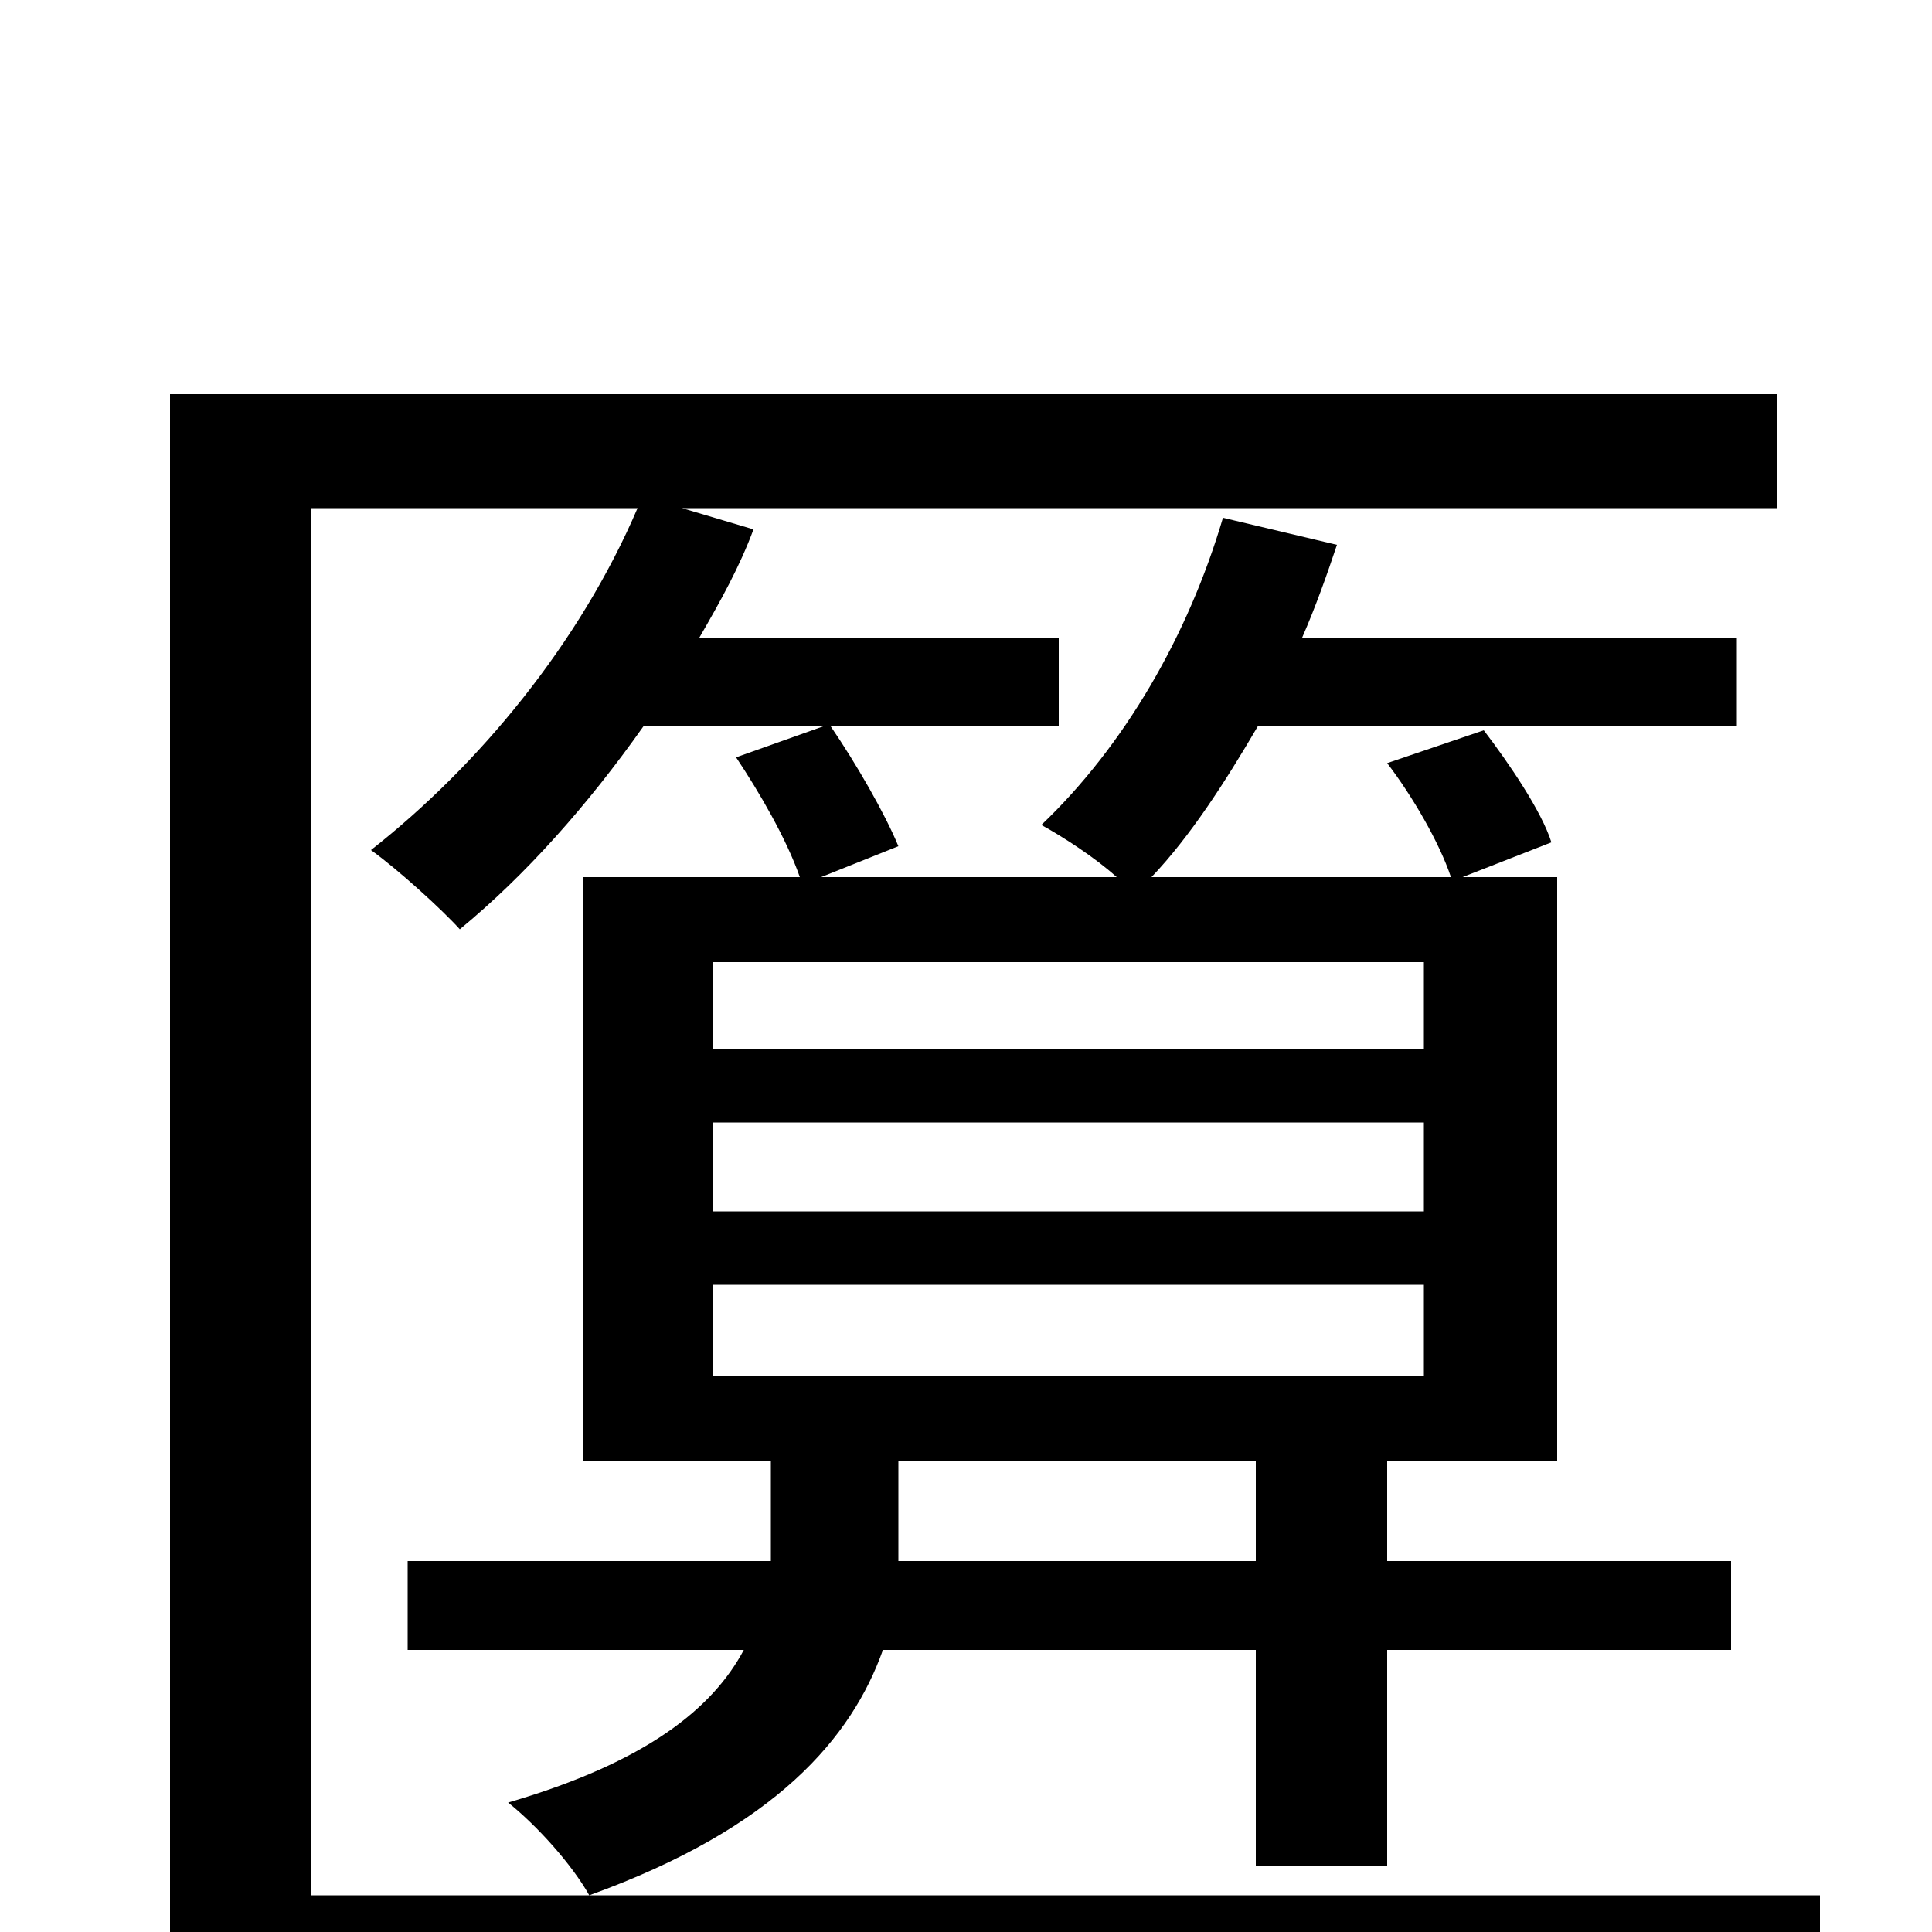 <svg xmlns="http://www.w3.org/2000/svg" viewBox="0 -1000 1000 1000">
	<path fill="#000000" d="M737 -457H369V-502H737ZM737 -373H369V-419H737ZM737 -288H369V-335H737ZM650 -192H465V-203V-244H650ZM942 -19H161V-737H330C300 -667 248 -604 192 -560C206 -550 229 -529 238 -519C272 -547 304 -583 333 -624H426L381 -608C393 -590 407 -566 414 -546H302V-244H399V-204C399 -200 399 -196 399 -192H211V-146H385C369 -116 335 -88 263 -67C278 -55 296 -35 305 -19C402 -54 441 -101 457 -146H650V-34H718V-146H896V-192H718V-244H806V-546H757L803 -564C798 -580 781 -605 768 -622L718 -605C731 -588 745 -564 751 -546H596C616 -567 634 -595 651 -624H899V-670H674C681 -686 687 -703 692 -718L633 -732C615 -671 582 -614 539 -573C550 -567 567 -556 578 -546H425L465 -562C458 -579 443 -605 430 -624H548V-670H362C373 -689 383 -707 390 -726L353 -737H920V-796H88V40H942Z"/>
</svg>